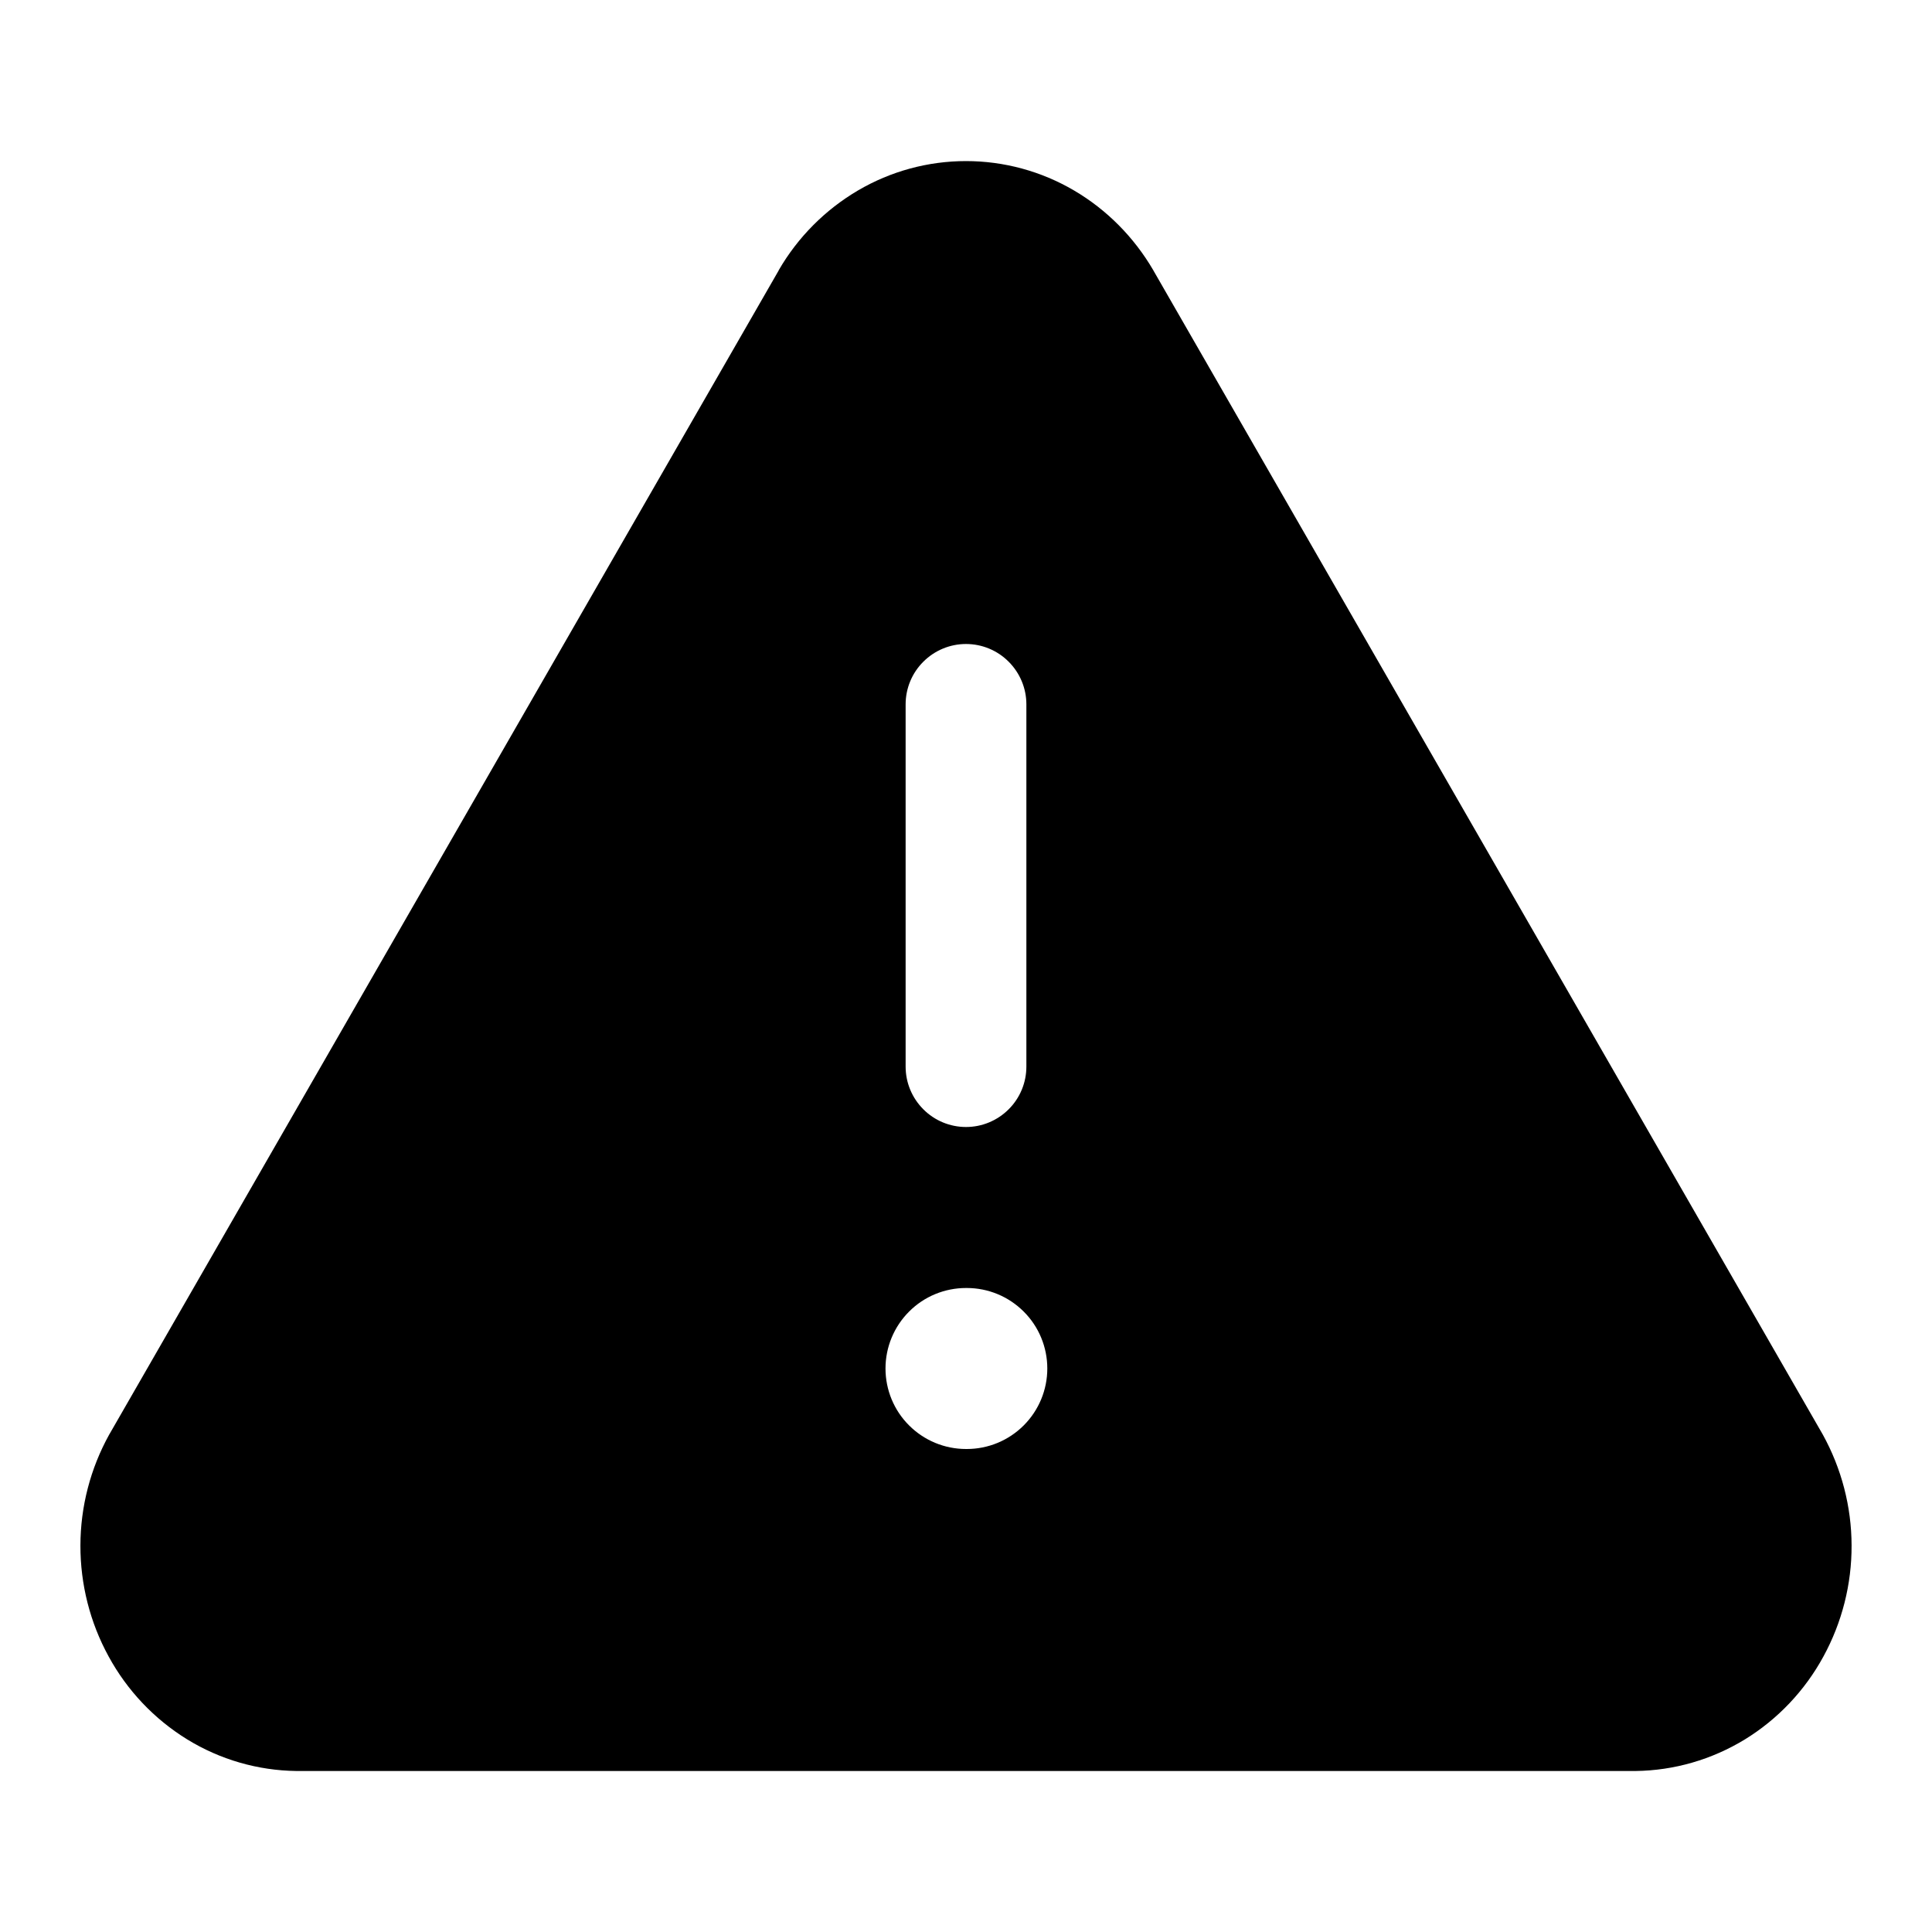 <svg xmlns="http://www.w3.org/2000/svg" width="24" height="24" fill="none" viewBox="0 0 24 24">
  <path fill="currentColor" fill-rule="evenodd" d="M12 2.001c-.472 0-.935.126-1.342.365-.408.24-.747.581-.984.99l-.001.004-8.31 14.45-.006.01c-.234.422-.357.896-.358 1.378-.001.482.119.957.351 1.38.23.422.566.777.975 1.029.408.251.877.387 1.357.393H20.318c.48-.006.947-.142 1.357-.392.41-.252.746-.607.976-1.03.231-.423.352-.898.35-1.38-.001-.482-.125-.956-.358-1.378L14.328 3.36l-.002-.004c-.239-.409-.577-.751-.984-.99-.407-.239-.87-.365-1.342-.365m-.707 14.292c-.188.188-.293.442-.293.707 0 .265.105.52.293.707.188.188.442.293.707.293h.01c.265 0 .519-.105.707-.293.188-.188.293-.442.293-.707 0-.265-.105-.52-.293-.707-.188-.188-.442-.293-.707-.293h-.01c-.265 0-.52.105-.707.293m1.237-8.073c.141.141.22.331.22.53V13.25c0 .199-.079.39-.22.53-.141.141-.331.22-.53.22-.199 0-.39-.079-.53-.22-.141-.141-.22-.331-.22-.53V8.75c0-.199.079-.39.22-.53.141-.141.331-.22.53-.22.199 0 .39.079.53.22"/>
</svg>

